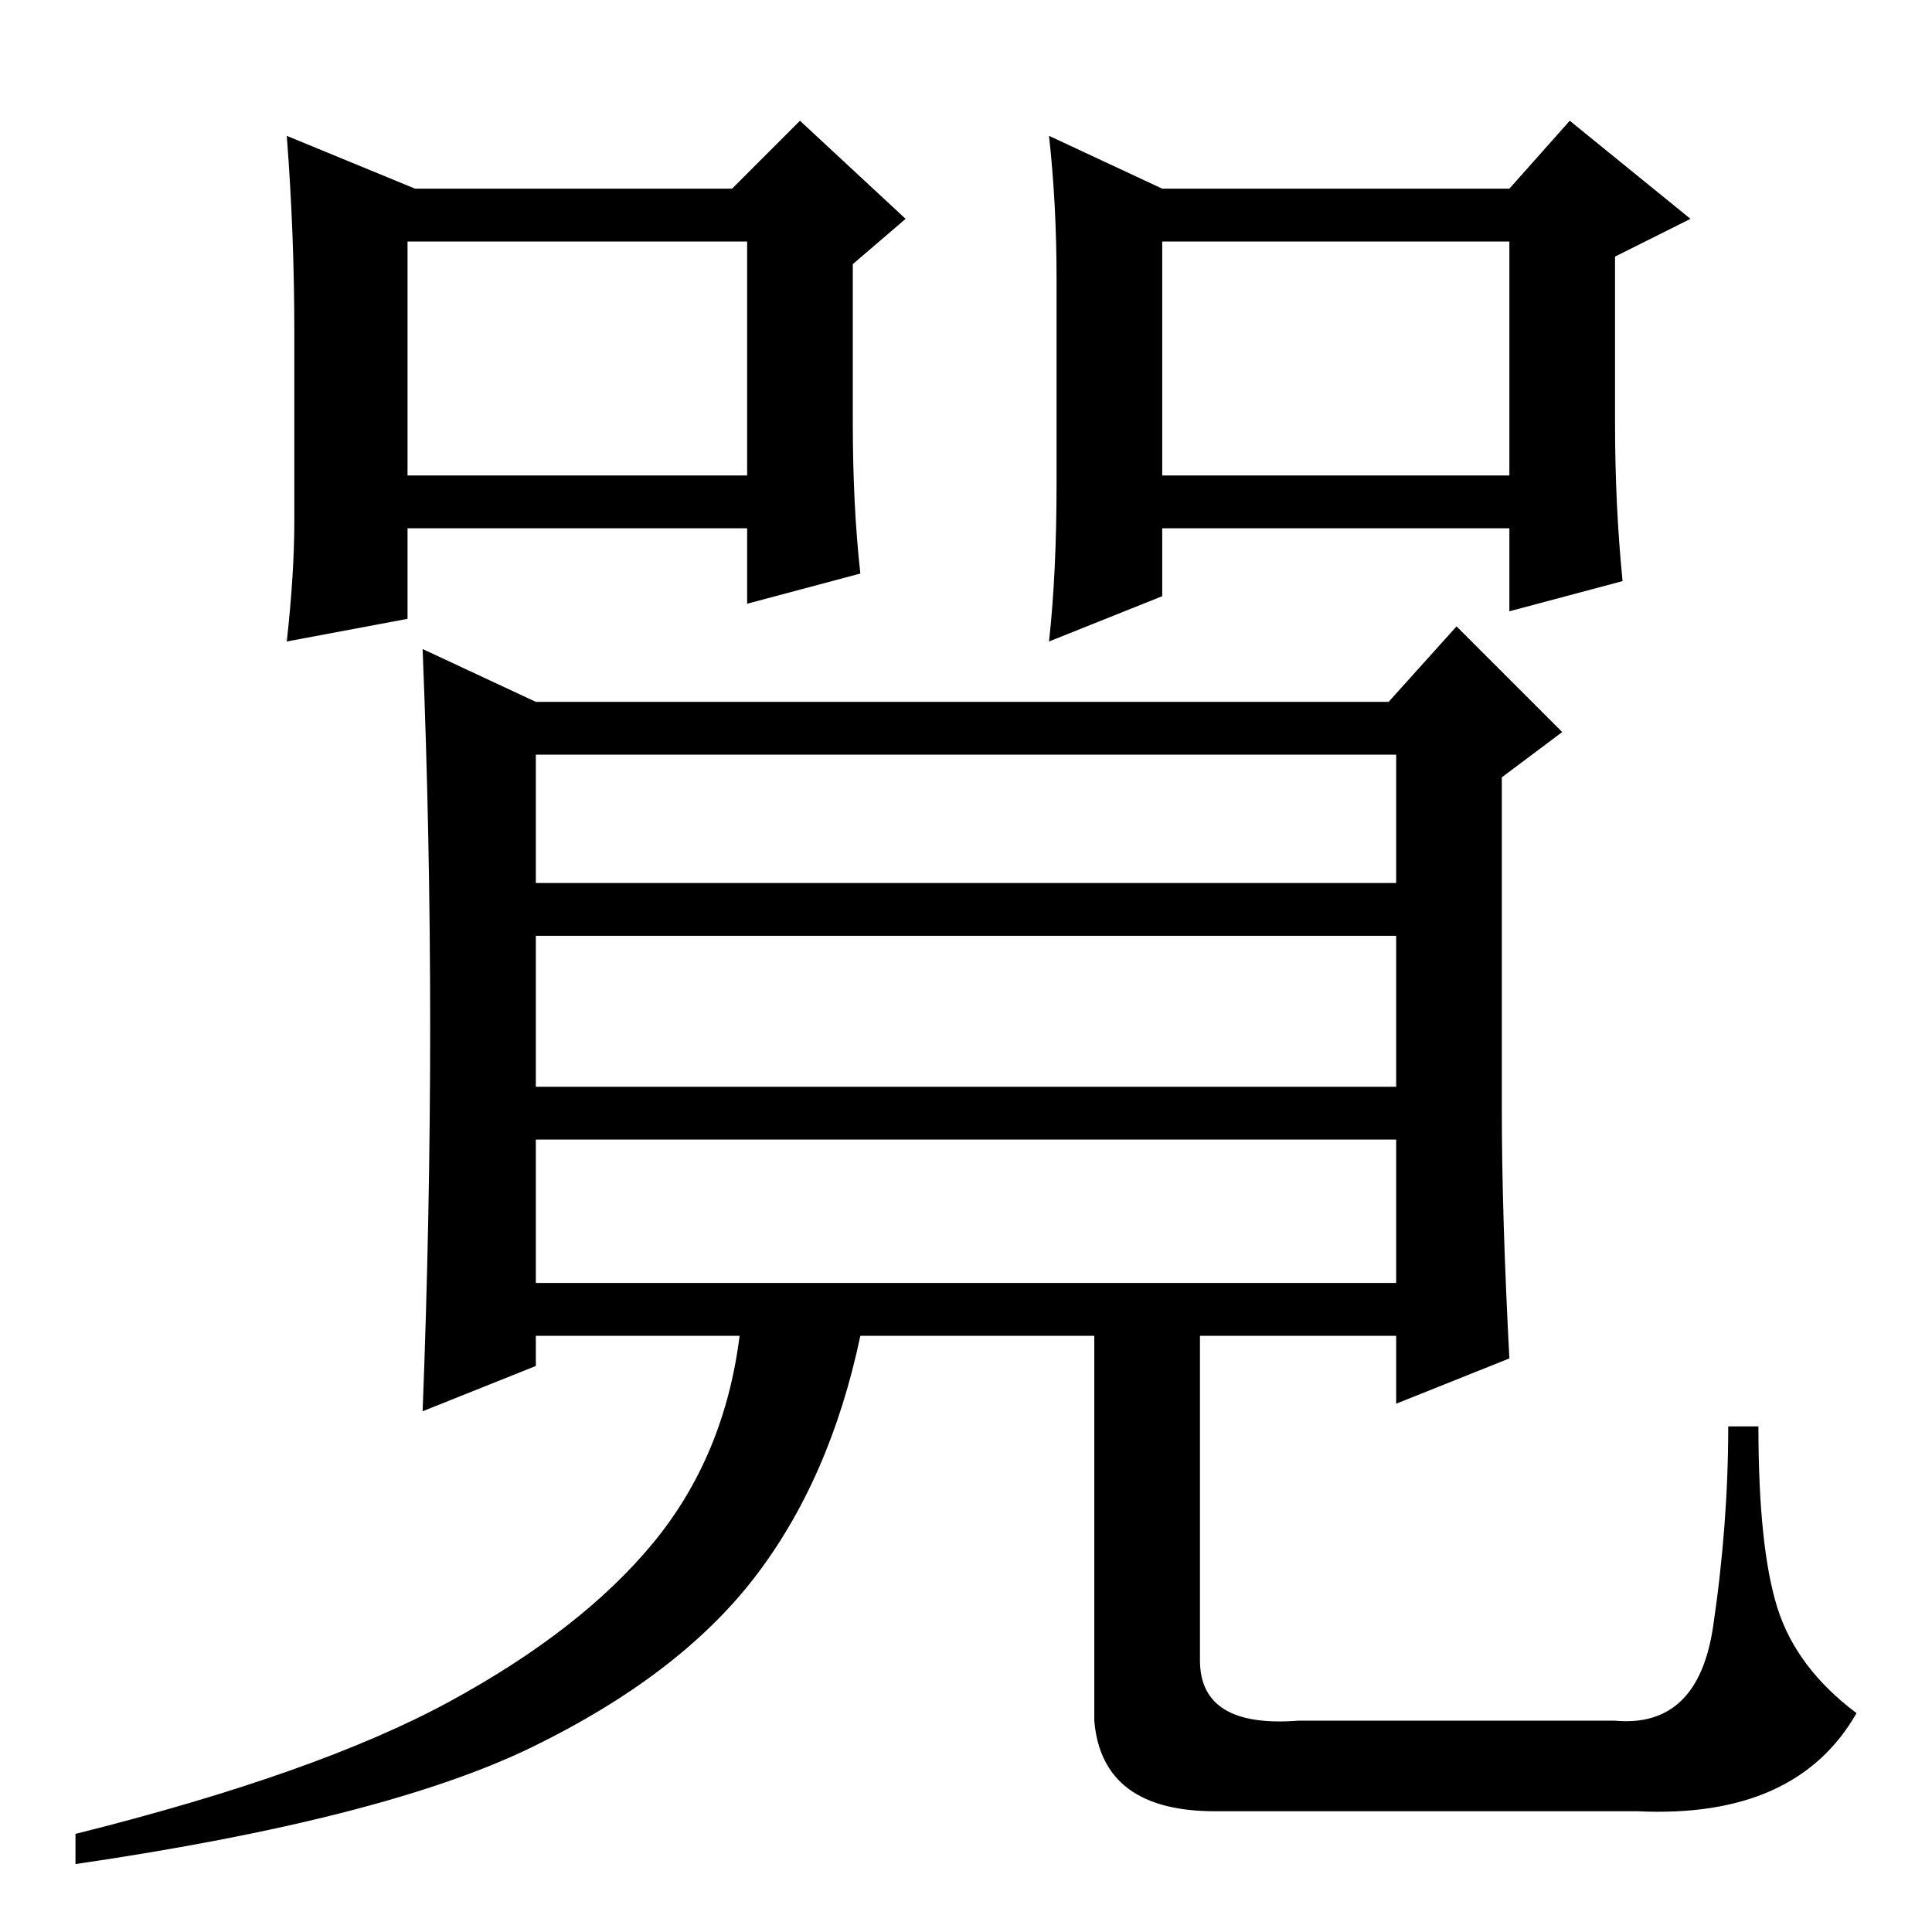 <?xml version="1.0" standalone="no"?>
<!DOCTYPE svg PUBLIC "-//W3C//DTD SVG 1.1//EN" "http://www.w3.org/Graphics/SVG/1.1/DTD/svg11.dtd" >
<svg xmlns="http://www.w3.org/2000/svg" xmlns:xlink="http://www.w3.org/1999/xlink" version="1.1" viewBox="0 -36 256 256">
  <g transform="matrix(1 0 0 -1 0 220)">
   <path fill="currentColor"
d="M55 231h42l9 9l14 -13l-7 -6v-21q0 -11 1 -20l-15 -4v10h-45v-12l-16 -3q1 9 1 16v25q0 13 -1 26zM154 231h46l8 9l16 -13l-10 -5v-22q0 -11 1 -21l-15 -4v11h-46v-9l-15 -6q1 9 1 21v27q0 10 -1 19zM154 224v-31h46v31h-46zM54 224v-31h45v31h-45zM71 75l-15 -6
q1 26 1 51t-1 50l15 -7h113l9 10l14 -14l-8 -6v-44q0 -14 1 -33l-15 -6v9h-26v-43q0 -9 13 -8h42q11 -1 13 12.5t2 26.5h4q0 -16 2.5 -24t10.5 -14q-8 -14 -29 -13h-56q-15 0 -16 12v51h-31q-4 -19 -14 -32t-29.5 -22.5t-60.5 -15.5v4q32 8 49.5 17.5t27 21t11.5 27.5h-27
v-4zM185 105h-114v-19h114v19zM185 132h-114v-20h114v20zM185 156h-114v-17h114v17z" />
  </g>

</svg>

